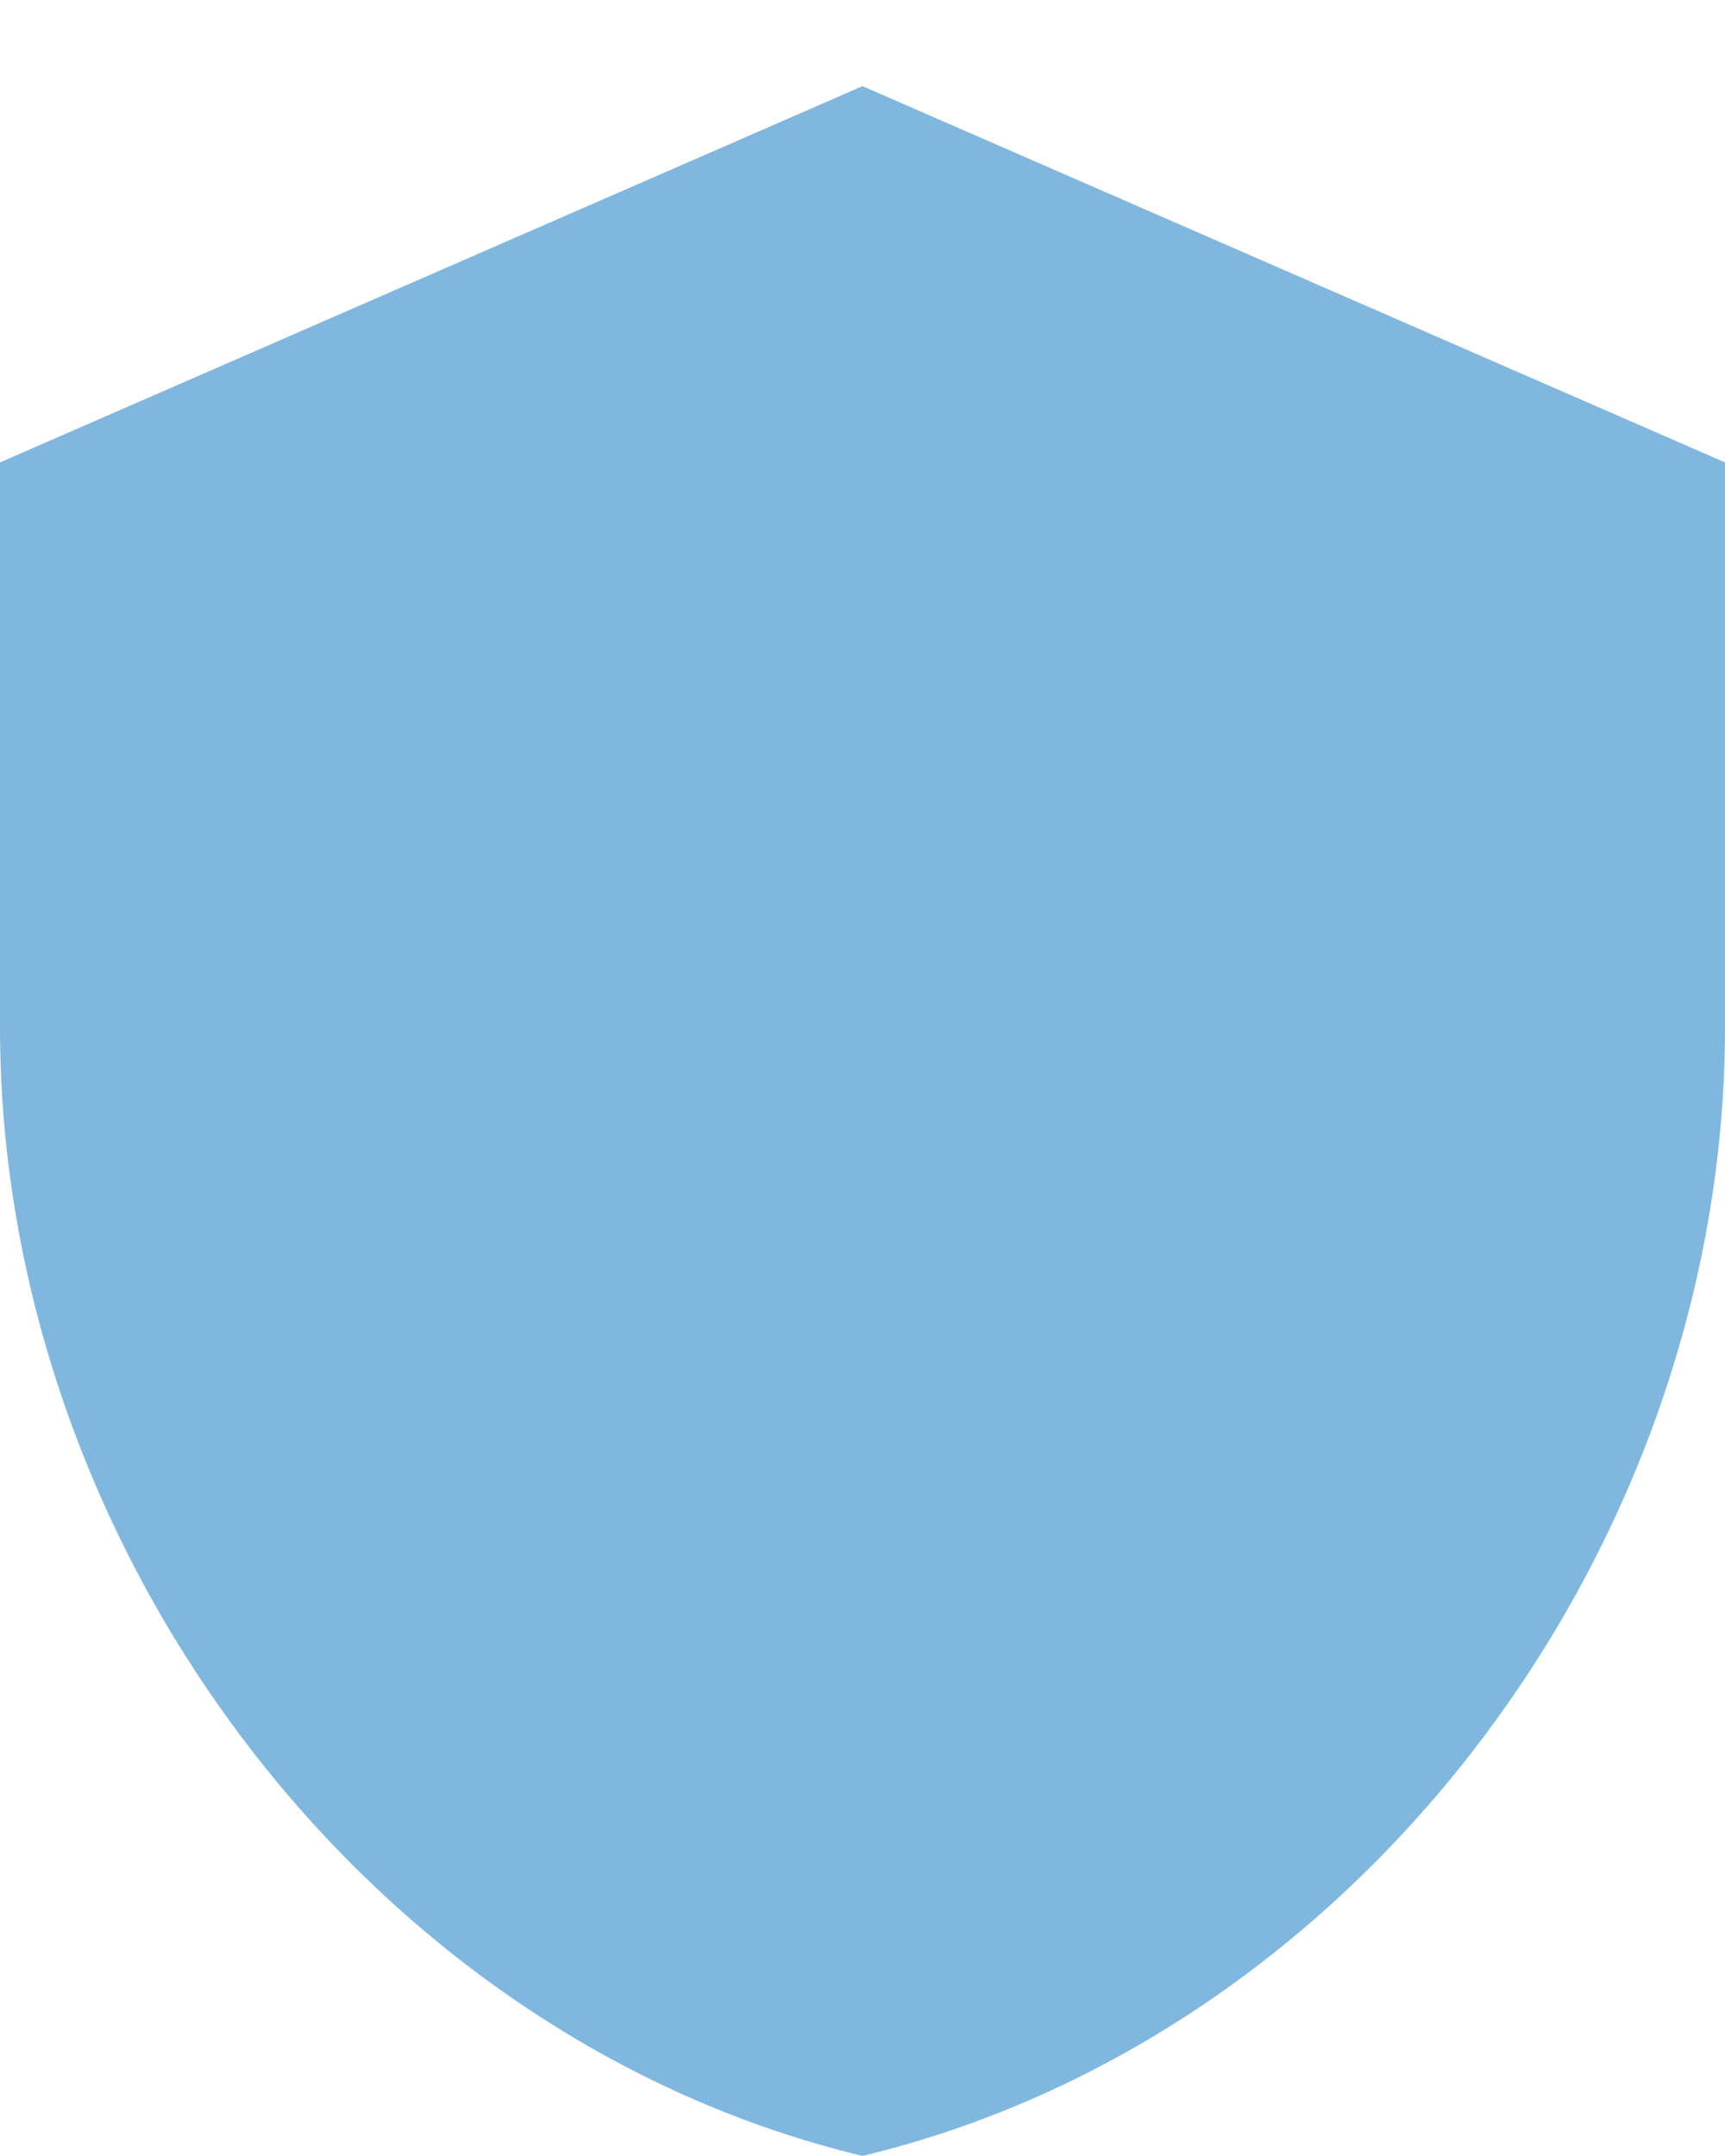 <svg width="20" height="25" viewBox="0 0 20 25" fill="none" xmlns="http://www.w3.org/2000/svg">
<path d="M10 0.999L0 5.362V11.908C0 17.962 4.267 23.624 10 24.999C15.733 23.624 20 17.962 20 11.908V5.362L10 0.999Z" fill="#7FB7DF"/>
</svg>
